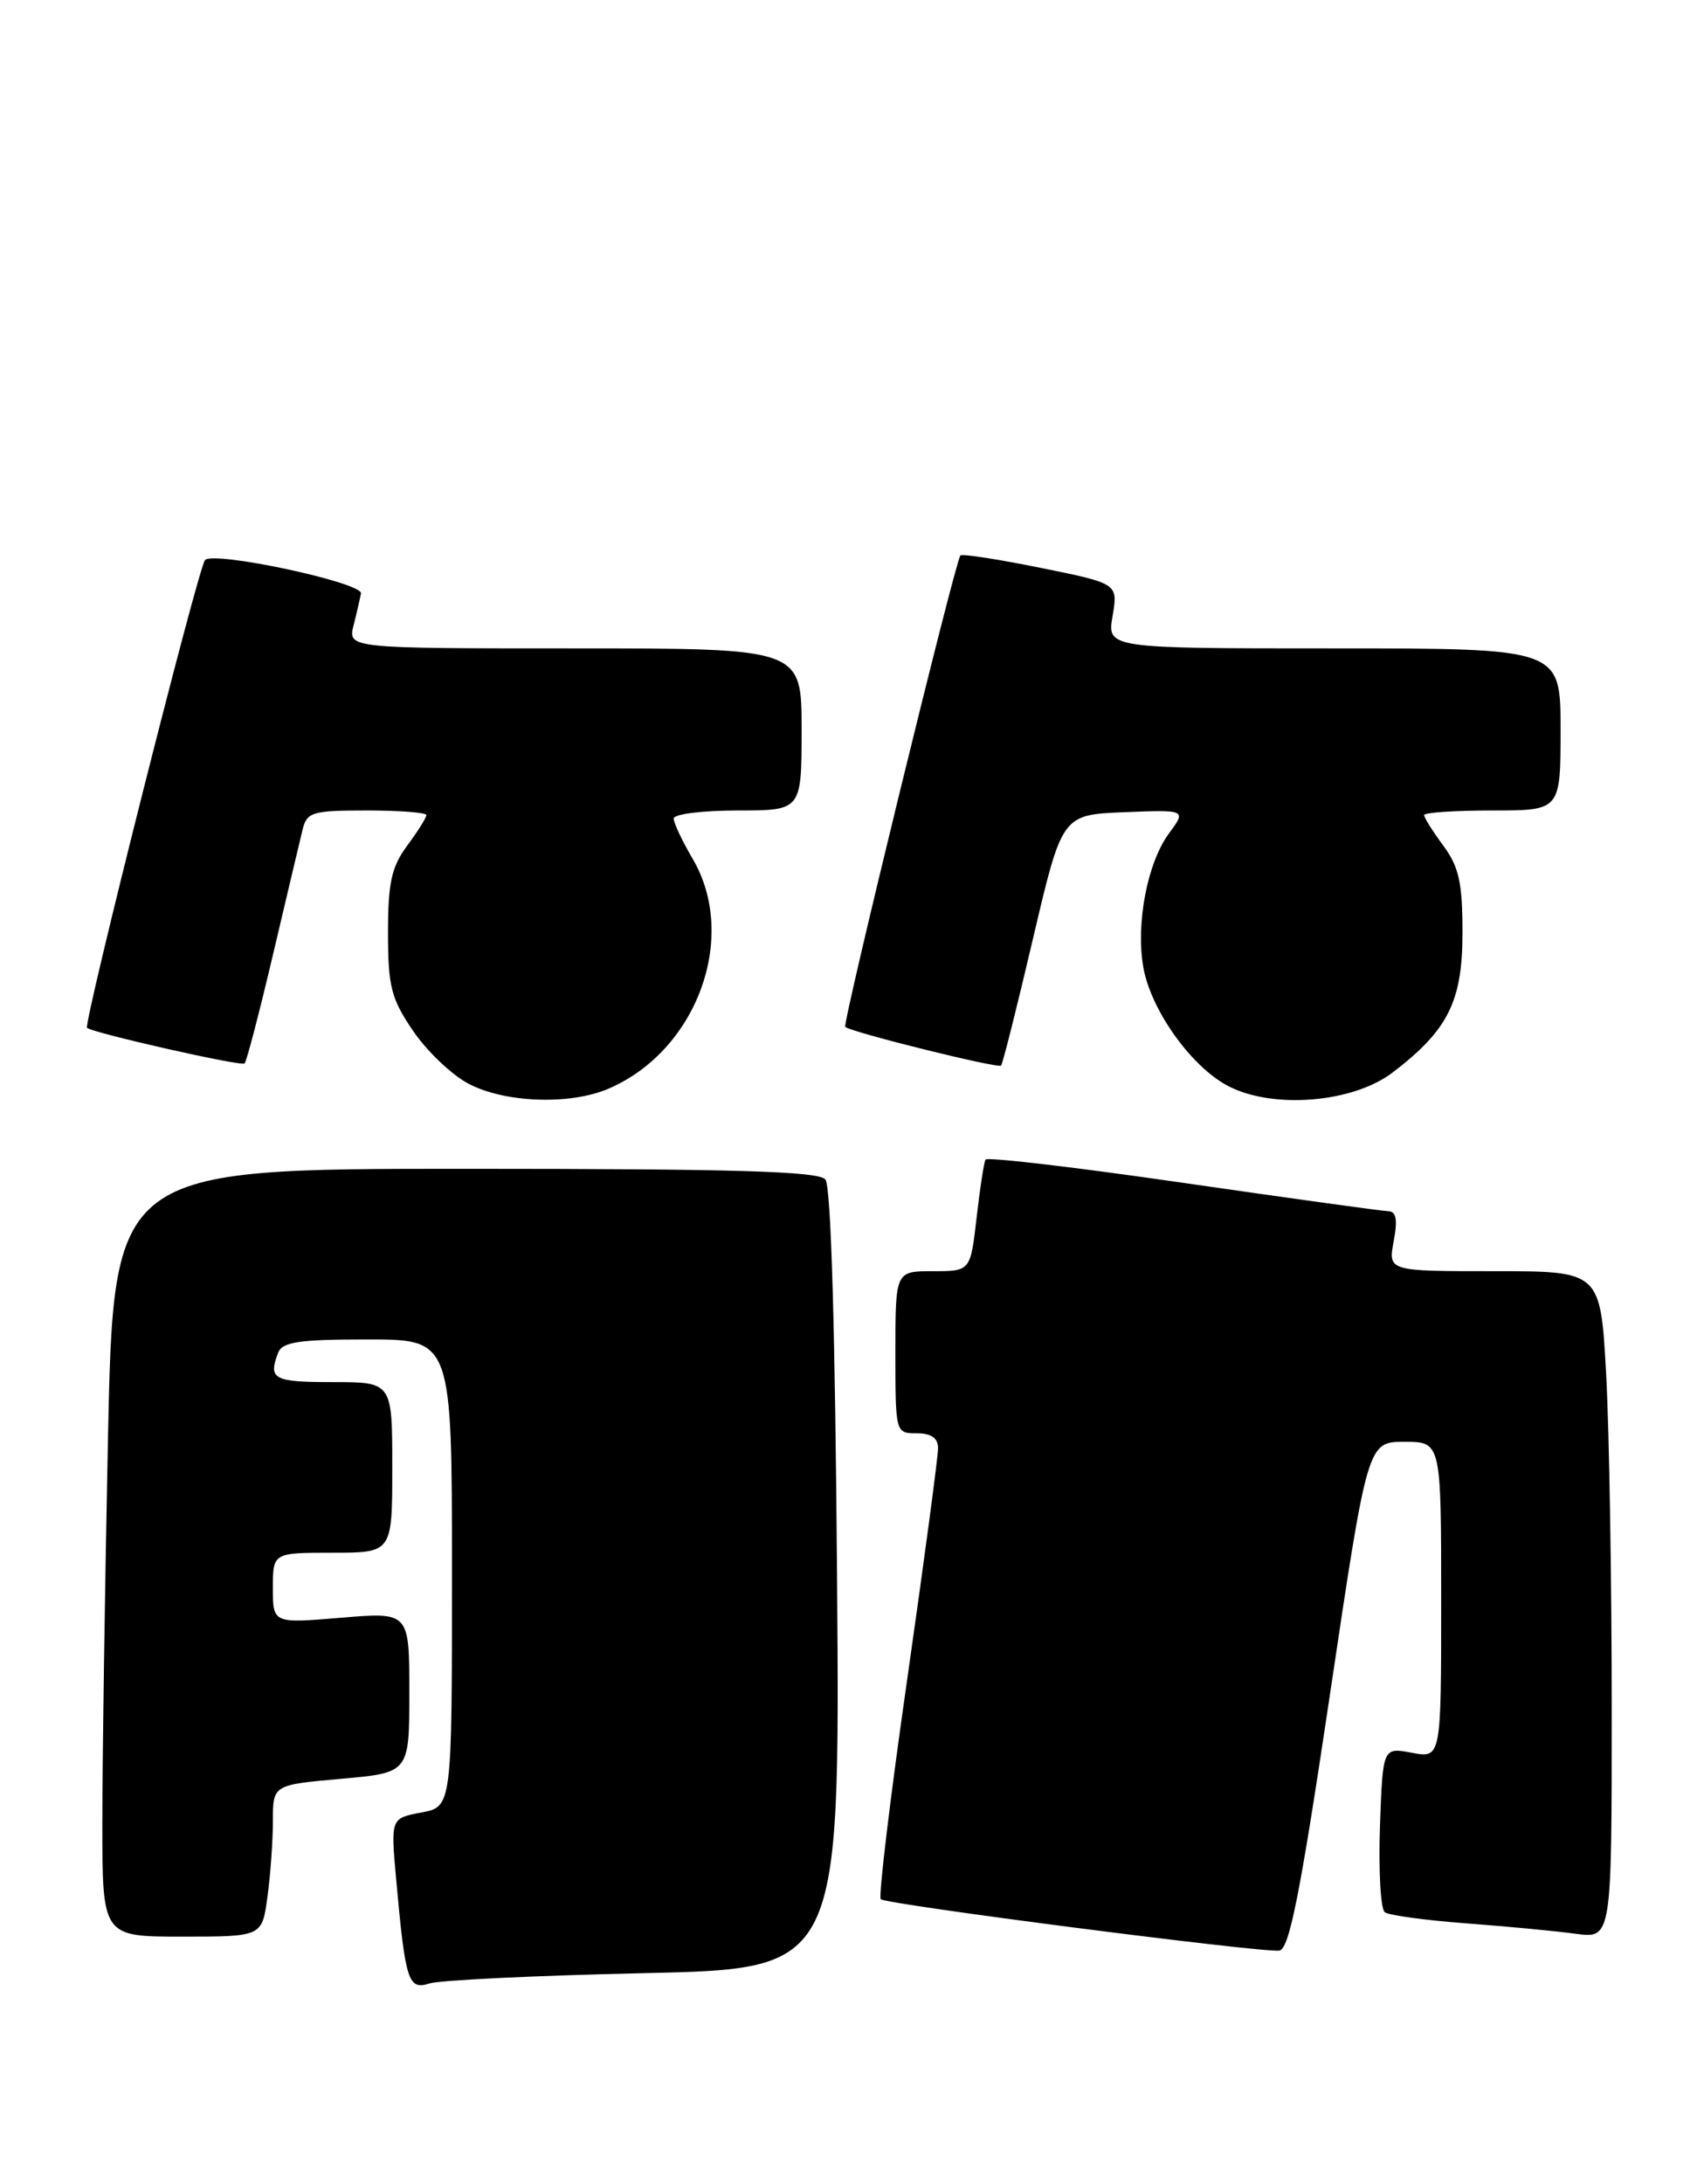 <?xml version="1.0" encoding="UTF-8" standalone="no"?>
<!DOCTYPE svg PUBLIC "-//W3C//DTD SVG 1.1//EN" "http://www.w3.org/Graphics/SVG/1.1/DTD/svg11.dtd" >
<svg xmlns="http://www.w3.org/2000/svg" xmlns:xlink="http://www.w3.org/1999/xlink" version="1.1" viewBox="0 0 199 256">
 <g >
 <path fill="currentColor"
d=" M 75.50 231.28 C 98.50 230.78 98.50 230.78 98.16 185.14 C 97.94 155.79 97.45 139.05 96.79 138.25 C 95.99 137.29 86.30 137.00 54.54 137.00 C 13.32 137.00 13.32 137.00 12.66 168.66 C 12.30 186.08 12.00 206.33 12.00 213.66 C 12.00 227.00 12.00 227.00 21.36 227.00 C 30.73 227.00 30.73 227.00 31.36 222.36 C 31.71 219.81 32.00 215.81 32.00 213.46 C 32.00 209.21 32.00 209.21 40.00 208.50 C 48.00 207.79 48.00 207.79 48.00 198.37 C 48.00 188.95 48.00 188.95 40.00 189.62 C 32.00 190.29 32.00 190.29 32.00 186.14 C 32.00 182.00 32.00 182.00 39.00 182.00 C 46.00 182.00 46.00 182.00 46.00 172.00 C 46.00 162.00 46.00 162.00 39.00 162.00 C 32.07 162.00 31.43 161.66 32.61 158.58 C 33.10 157.29 35.01 157.00 43.11 157.00 C 53.00 157.00 53.00 157.00 53.00 184.39 C 53.00 211.78 53.00 211.78 49.40 212.45 C 45.81 213.13 45.81 213.13 46.46 220.31 C 47.53 232.22 47.87 233.29 50.35 232.49 C 51.53 232.10 62.85 231.56 75.50 231.28 Z  M 155.94 198.74 C 160.37 169.00 160.37 169.00 164.69 169.00 C 169.00 169.00 169.00 169.00 169.00 187.55 C 169.00 206.09 169.00 206.09 165.57 205.45 C 162.15 204.80 162.15 204.80 161.82 214.15 C 161.65 219.29 161.90 223.79 162.39 224.14 C 162.87 224.50 167.15 225.08 171.89 225.44 C 176.62 225.79 182.41 226.34 184.75 226.66 C 189.00 227.23 189.00 227.23 189.00 200.27 C 189.00 185.44 188.71 167.84 188.35 161.16 C 187.69 149.00 187.69 149.00 175.24 149.00 C 162.78 149.00 162.78 149.00 163.43 145.50 C 163.91 142.97 163.73 141.99 162.80 141.97 C 162.08 141.95 151.24 140.45 138.71 138.64 C 126.17 136.82 115.76 135.60 115.57 135.92 C 115.38 136.24 114.91 139.31 114.52 142.75 C 113.80 149.00 113.80 149.00 109.40 149.00 C 105.00 149.00 105.00 149.00 105.00 158.50 C 105.00 167.97 105.01 168.00 107.50 168.00 C 109.21 168.00 110.00 168.55 110.00 169.75 C 110.01 170.71 108.38 182.88 106.39 196.80 C 104.39 210.71 103.00 222.33 103.28 222.61 C 103.88 223.22 147.78 228.88 150.00 228.64 C 151.18 228.51 152.44 222.20 155.94 198.74 Z  M 71.28 127.64 C 81.71 123.23 86.64 109.83 81.21 100.64 C 80.00 98.57 79.00 96.46 79.00 95.94 C 79.00 95.42 82.38 95.00 86.50 95.00 C 94.00 95.00 94.00 95.00 94.00 85.50 C 94.00 76.00 94.00 76.00 67.39 76.00 C 40.78 76.00 40.78 76.00 41.47 73.27 C 41.85 71.77 42.23 70.10 42.33 69.56 C 42.55 68.29 25.03 64.54 24.04 65.65 C 23.23 66.55 9.73 120.11 10.21 120.48 C 11.04 121.12 28.32 125.02 28.68 124.65 C 28.92 124.41 30.42 118.66 32.02 111.86 C 33.62 105.06 35.18 98.49 35.48 97.25 C 35.99 95.18 36.61 95.00 43.02 95.00 C 46.86 95.00 50.00 95.24 50.00 95.54 C 50.00 95.84 48.99 97.45 47.75 99.12 C 45.91 101.61 45.50 103.47 45.50 109.33 C 45.50 115.61 45.86 117.04 48.43 120.82 C 50.04 123.19 52.96 125.98 54.93 127.02 C 59.17 129.26 66.76 129.55 71.28 127.64 Z  M 163.31 125.71 C 169.81 120.75 171.50 117.38 171.50 109.33 C 171.50 103.47 171.09 101.61 169.25 99.12 C 168.01 97.45 167.00 95.84 167.00 95.54 C 167.00 95.24 170.60 95.00 175.00 95.00 C 183.00 95.00 183.00 95.00 183.00 85.50 C 183.00 76.00 183.00 76.00 156.41 76.00 C 129.82 76.00 129.82 76.00 130.47 72.20 C 131.11 68.40 131.11 68.40 122.03 66.56 C 117.03 65.55 112.80 64.89 112.62 65.11 C 111.99 65.87 98.74 120.08 99.12 120.37 C 99.96 121.03 117.06 125.27 117.39 124.90 C 117.59 124.68 119.27 117.97 121.14 110.00 C 124.54 95.50 124.54 95.50 131.83 95.20 C 139.13 94.91 139.13 94.91 137.07 97.70 C 134.55 101.13 133.19 108.20 134.06 113.31 C 134.91 118.34 139.70 125.06 144.03 127.30 C 149.29 130.04 158.66 129.26 163.31 125.71 Z "/>
</g>
</svg>